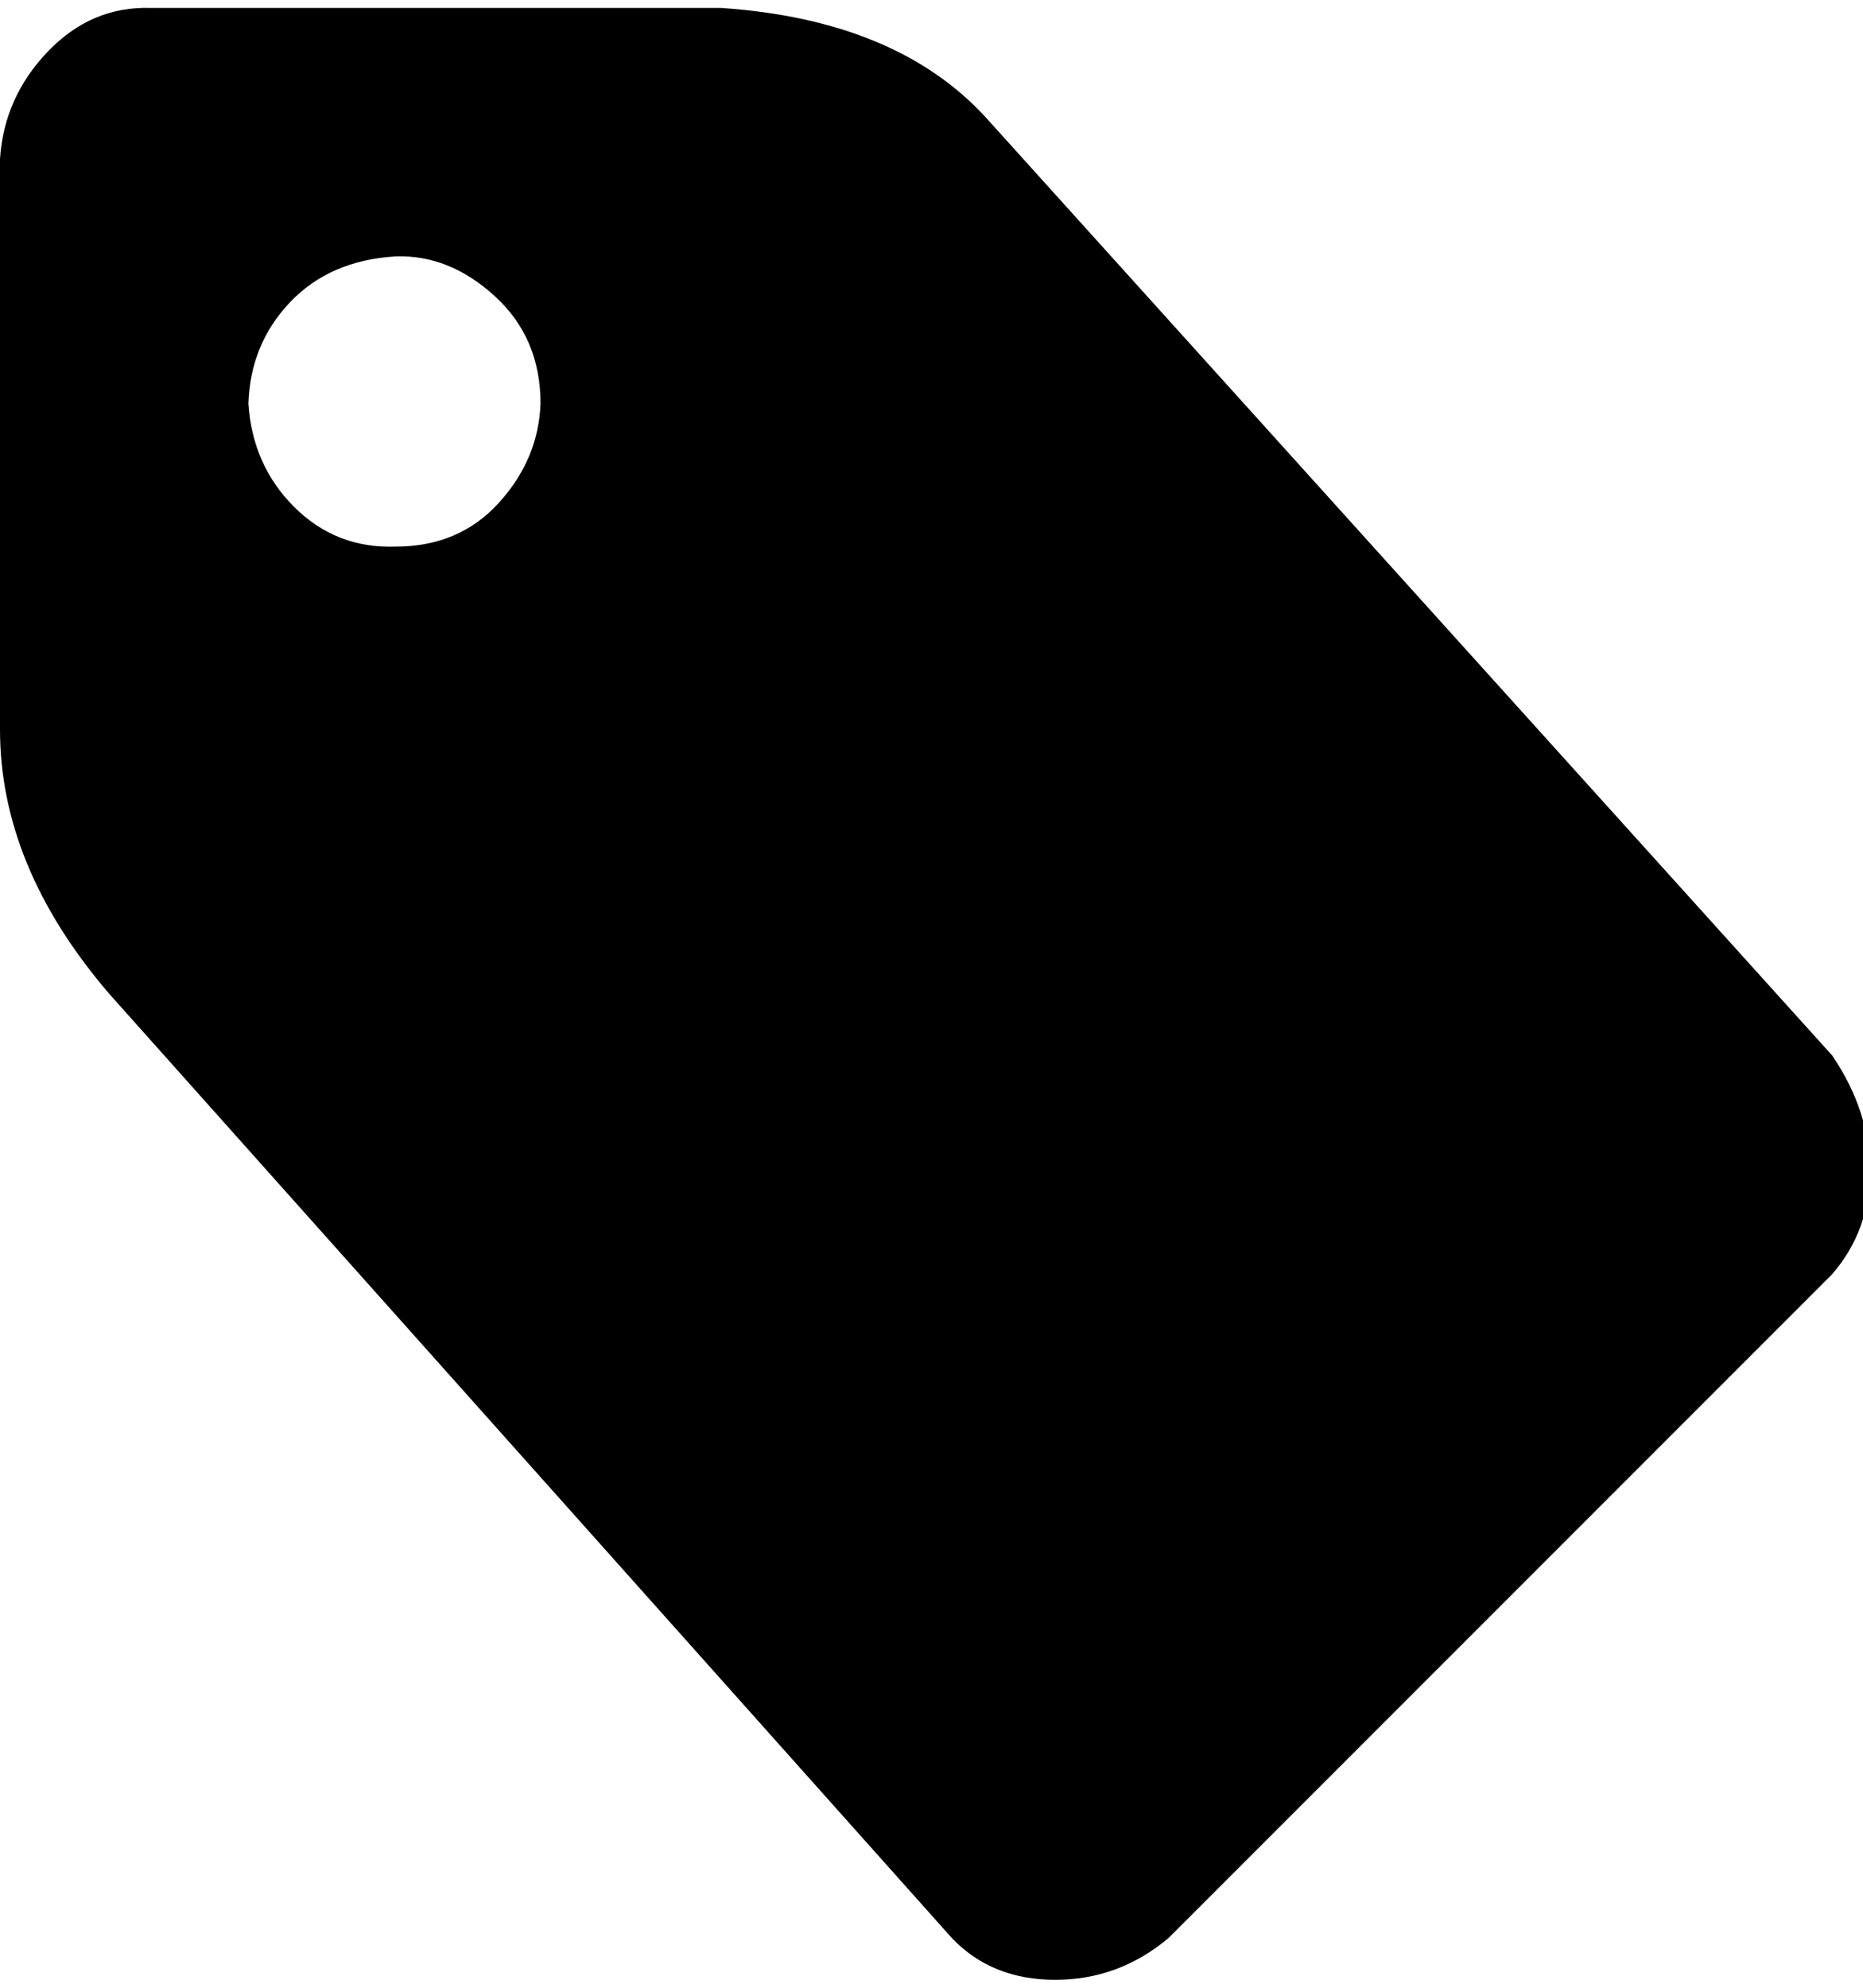 <svg version="1.1" xmlns="http://www.w3.org/2000/svg" width="30" height="32" viewBox="0 0 30 32">
	<title>tag</title>
	<path d="M0 11.744v-9.184q0.064-0.992 0.768-1.728t1.664-0.704h9.184q2.816 0.192 4.256 1.76l13.632 15.104q0.608 0.896 0.608 1.856t-0.608 1.664l-10.688 10.688q-0.8 0.672-1.824 0.672t-1.664-0.672l-13.568-15.2q-1.76-2.048-1.76-4.256zM4 6.496q0.064 0.992 0.736 1.664t1.632 0.64q1.024 0 1.664-0.704t0.672-1.6q0-1.056-0.736-1.728t-1.6-0.64q-1.056 0.064-1.696 0.736t-0.672 1.632z"></path>
</svg>
